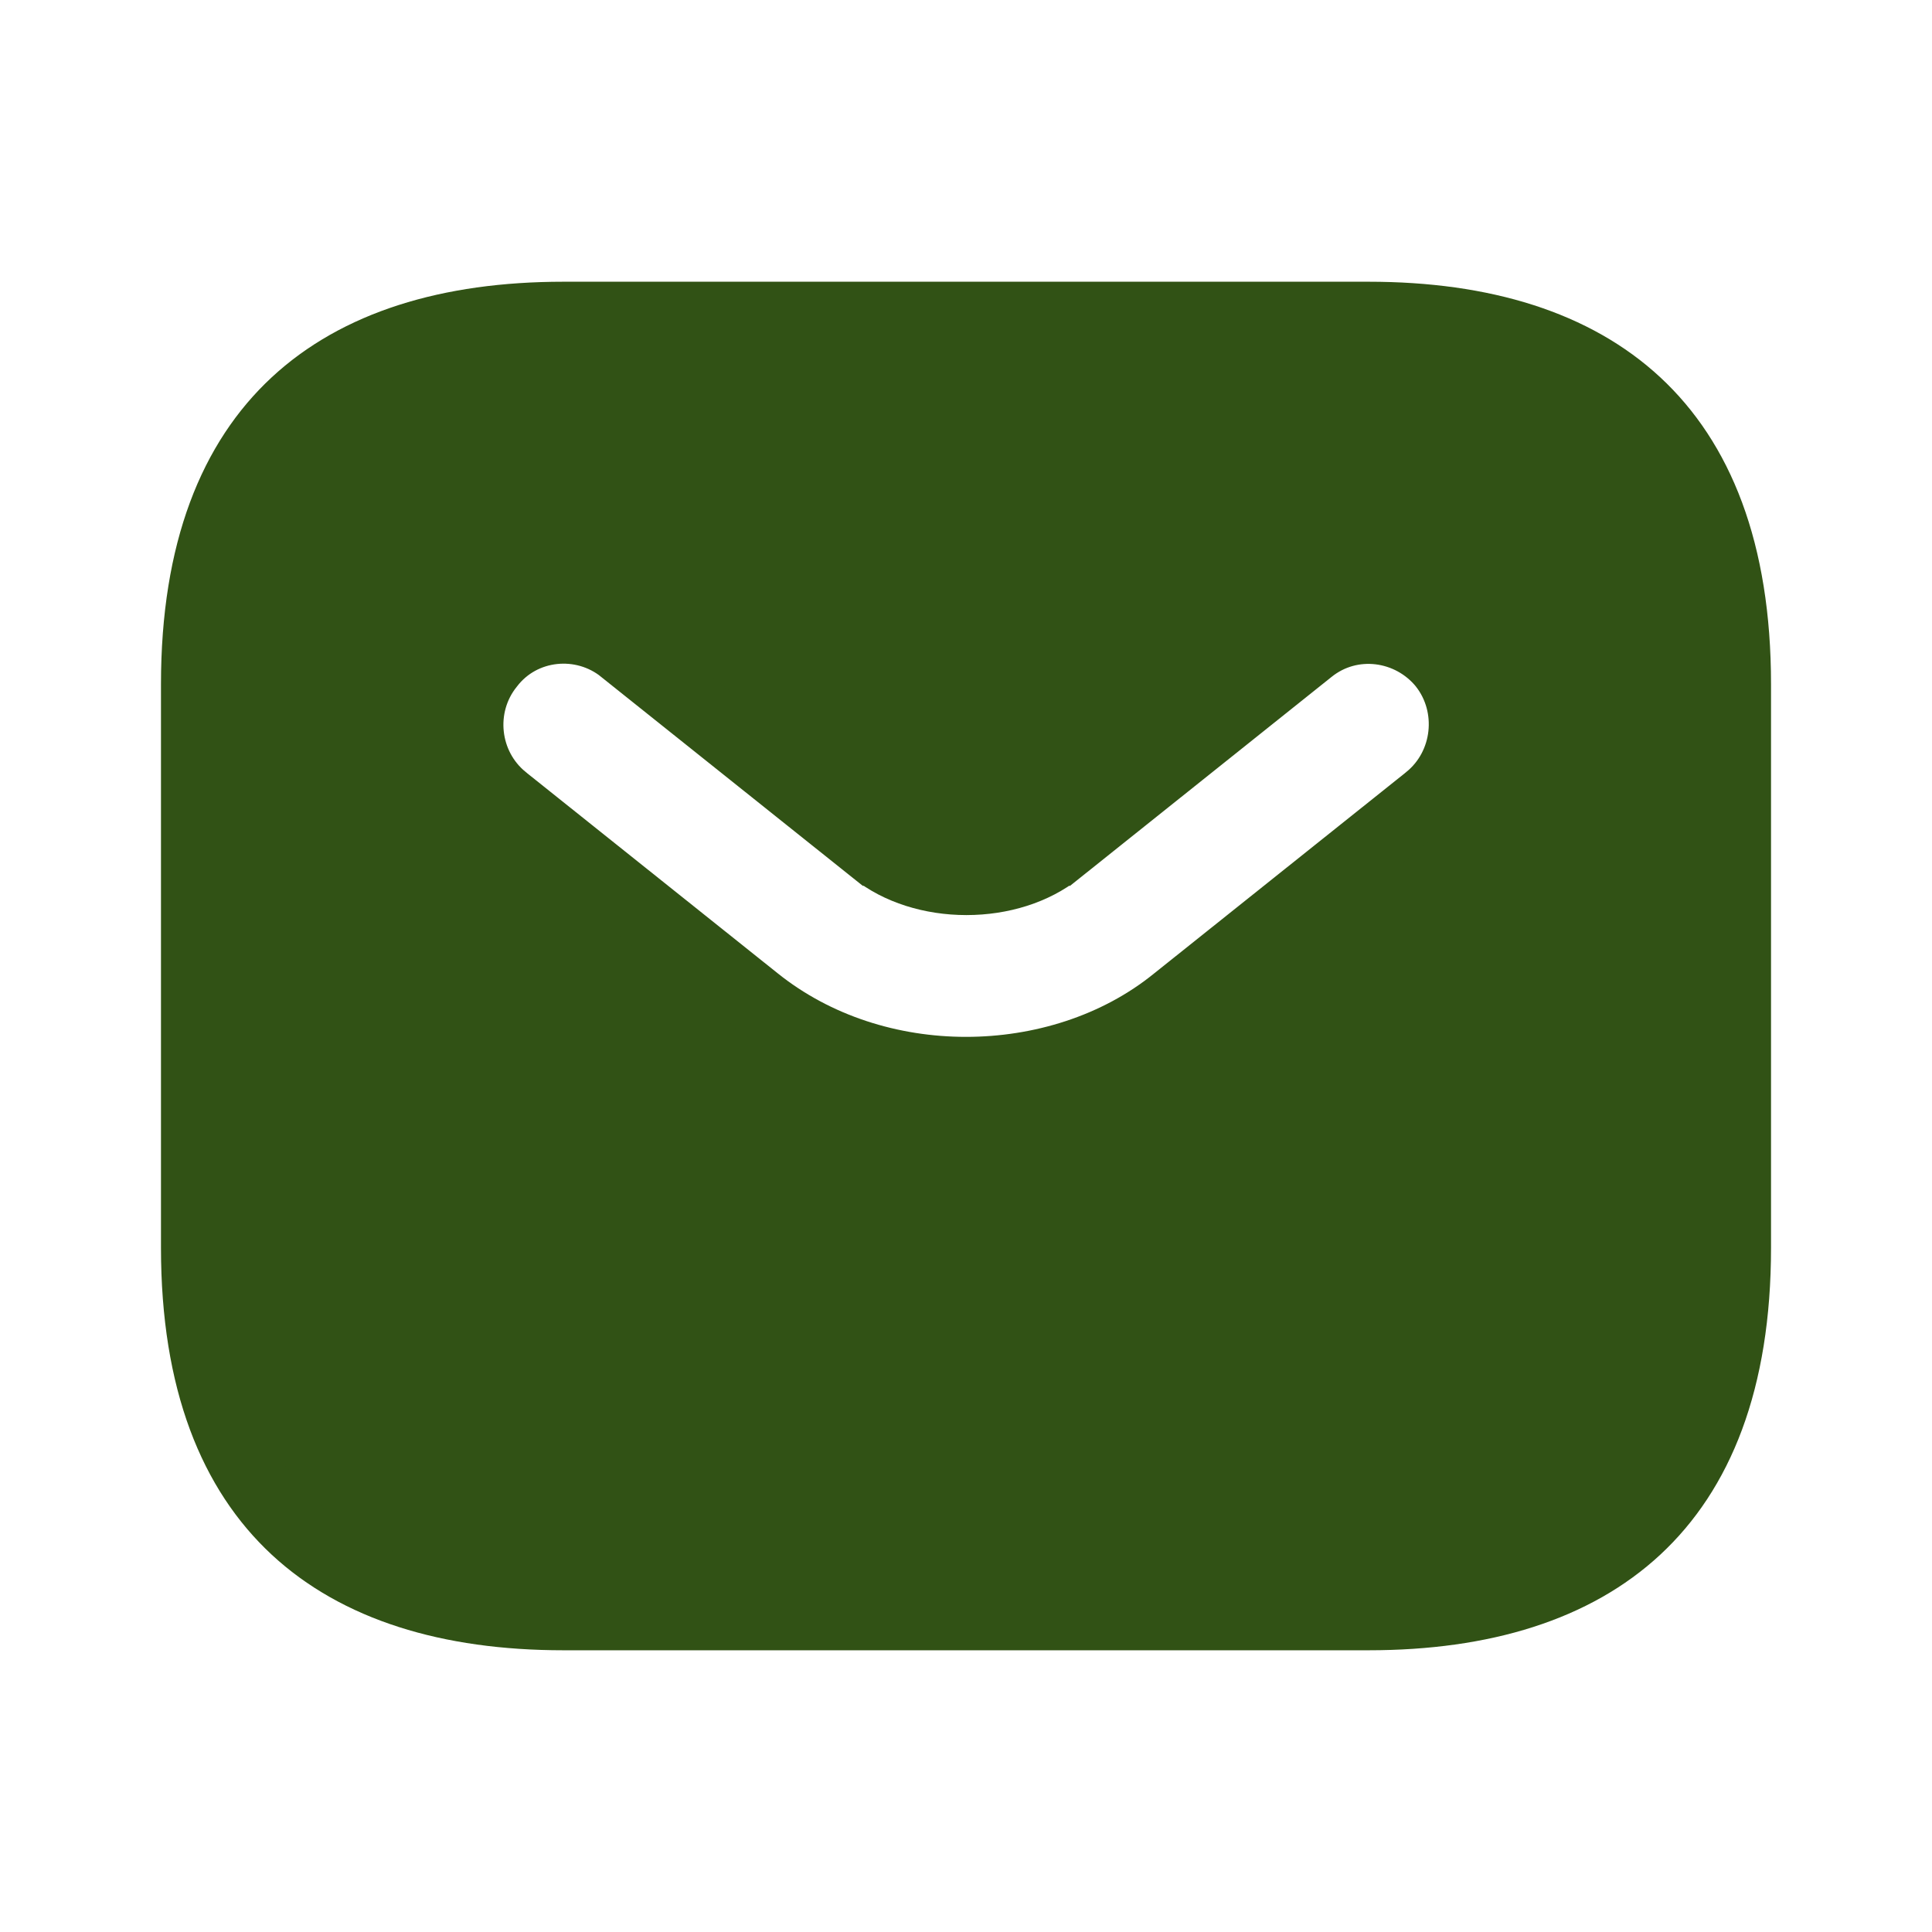 <svg xmlns="http://www.w3.org/2000/svg" width="28" height="28" viewBox="0 0 28 28" fill="none">
<path d="M7.306 11.579L7.303 11.576C6.718 11.101 6.625 10.231 7.097 9.643C7.565 9.032 8.445 8.95 9.029 9.422C9.029 9.423 9.03 9.423 9.03 9.424L12.679 12.338L12.68 12.338C13.018 12.61 13.5 12.762 14.006 12.762C14.512 12.762 14.993 12.61 15.332 12.338L15.333 12.338L18.983 9.422C19.582 8.938 20.442 9.06 20.91 9.636L20.91 9.636L20.916 9.644C21.374 10.23 21.284 11.1 20.697 11.576L20.697 11.576L20.694 11.579L17.044 14.494C16.184 15.194 15.077 15.527 14 15.527C12.921 15.527 11.827 15.193 10.957 14.495C10.957 14.495 10.957 14.495 10.957 14.495L7.306 11.579L7.306 11.579ZM19.833 4.583L8.167 4.583C6.493 4.583 5.175 5.002 4.278 5.835C3.387 6.662 2.833 7.97 2.833 9.917L2.833 18.083C2.833 20.03 3.387 21.338 4.278 22.165C5.175 22.998 6.493 23.417 8.167 23.417L19.833 23.417C21.507 23.417 22.825 22.998 23.722 22.165C24.613 21.338 25.167 20.03 25.167 18.083L25.167 9.917C25.167 7.97 24.613 6.662 23.722 5.835C22.825 5.002 21.507 4.583 19.833 4.583Z" fill="#315215" stroke="#315215"/>
</svg>